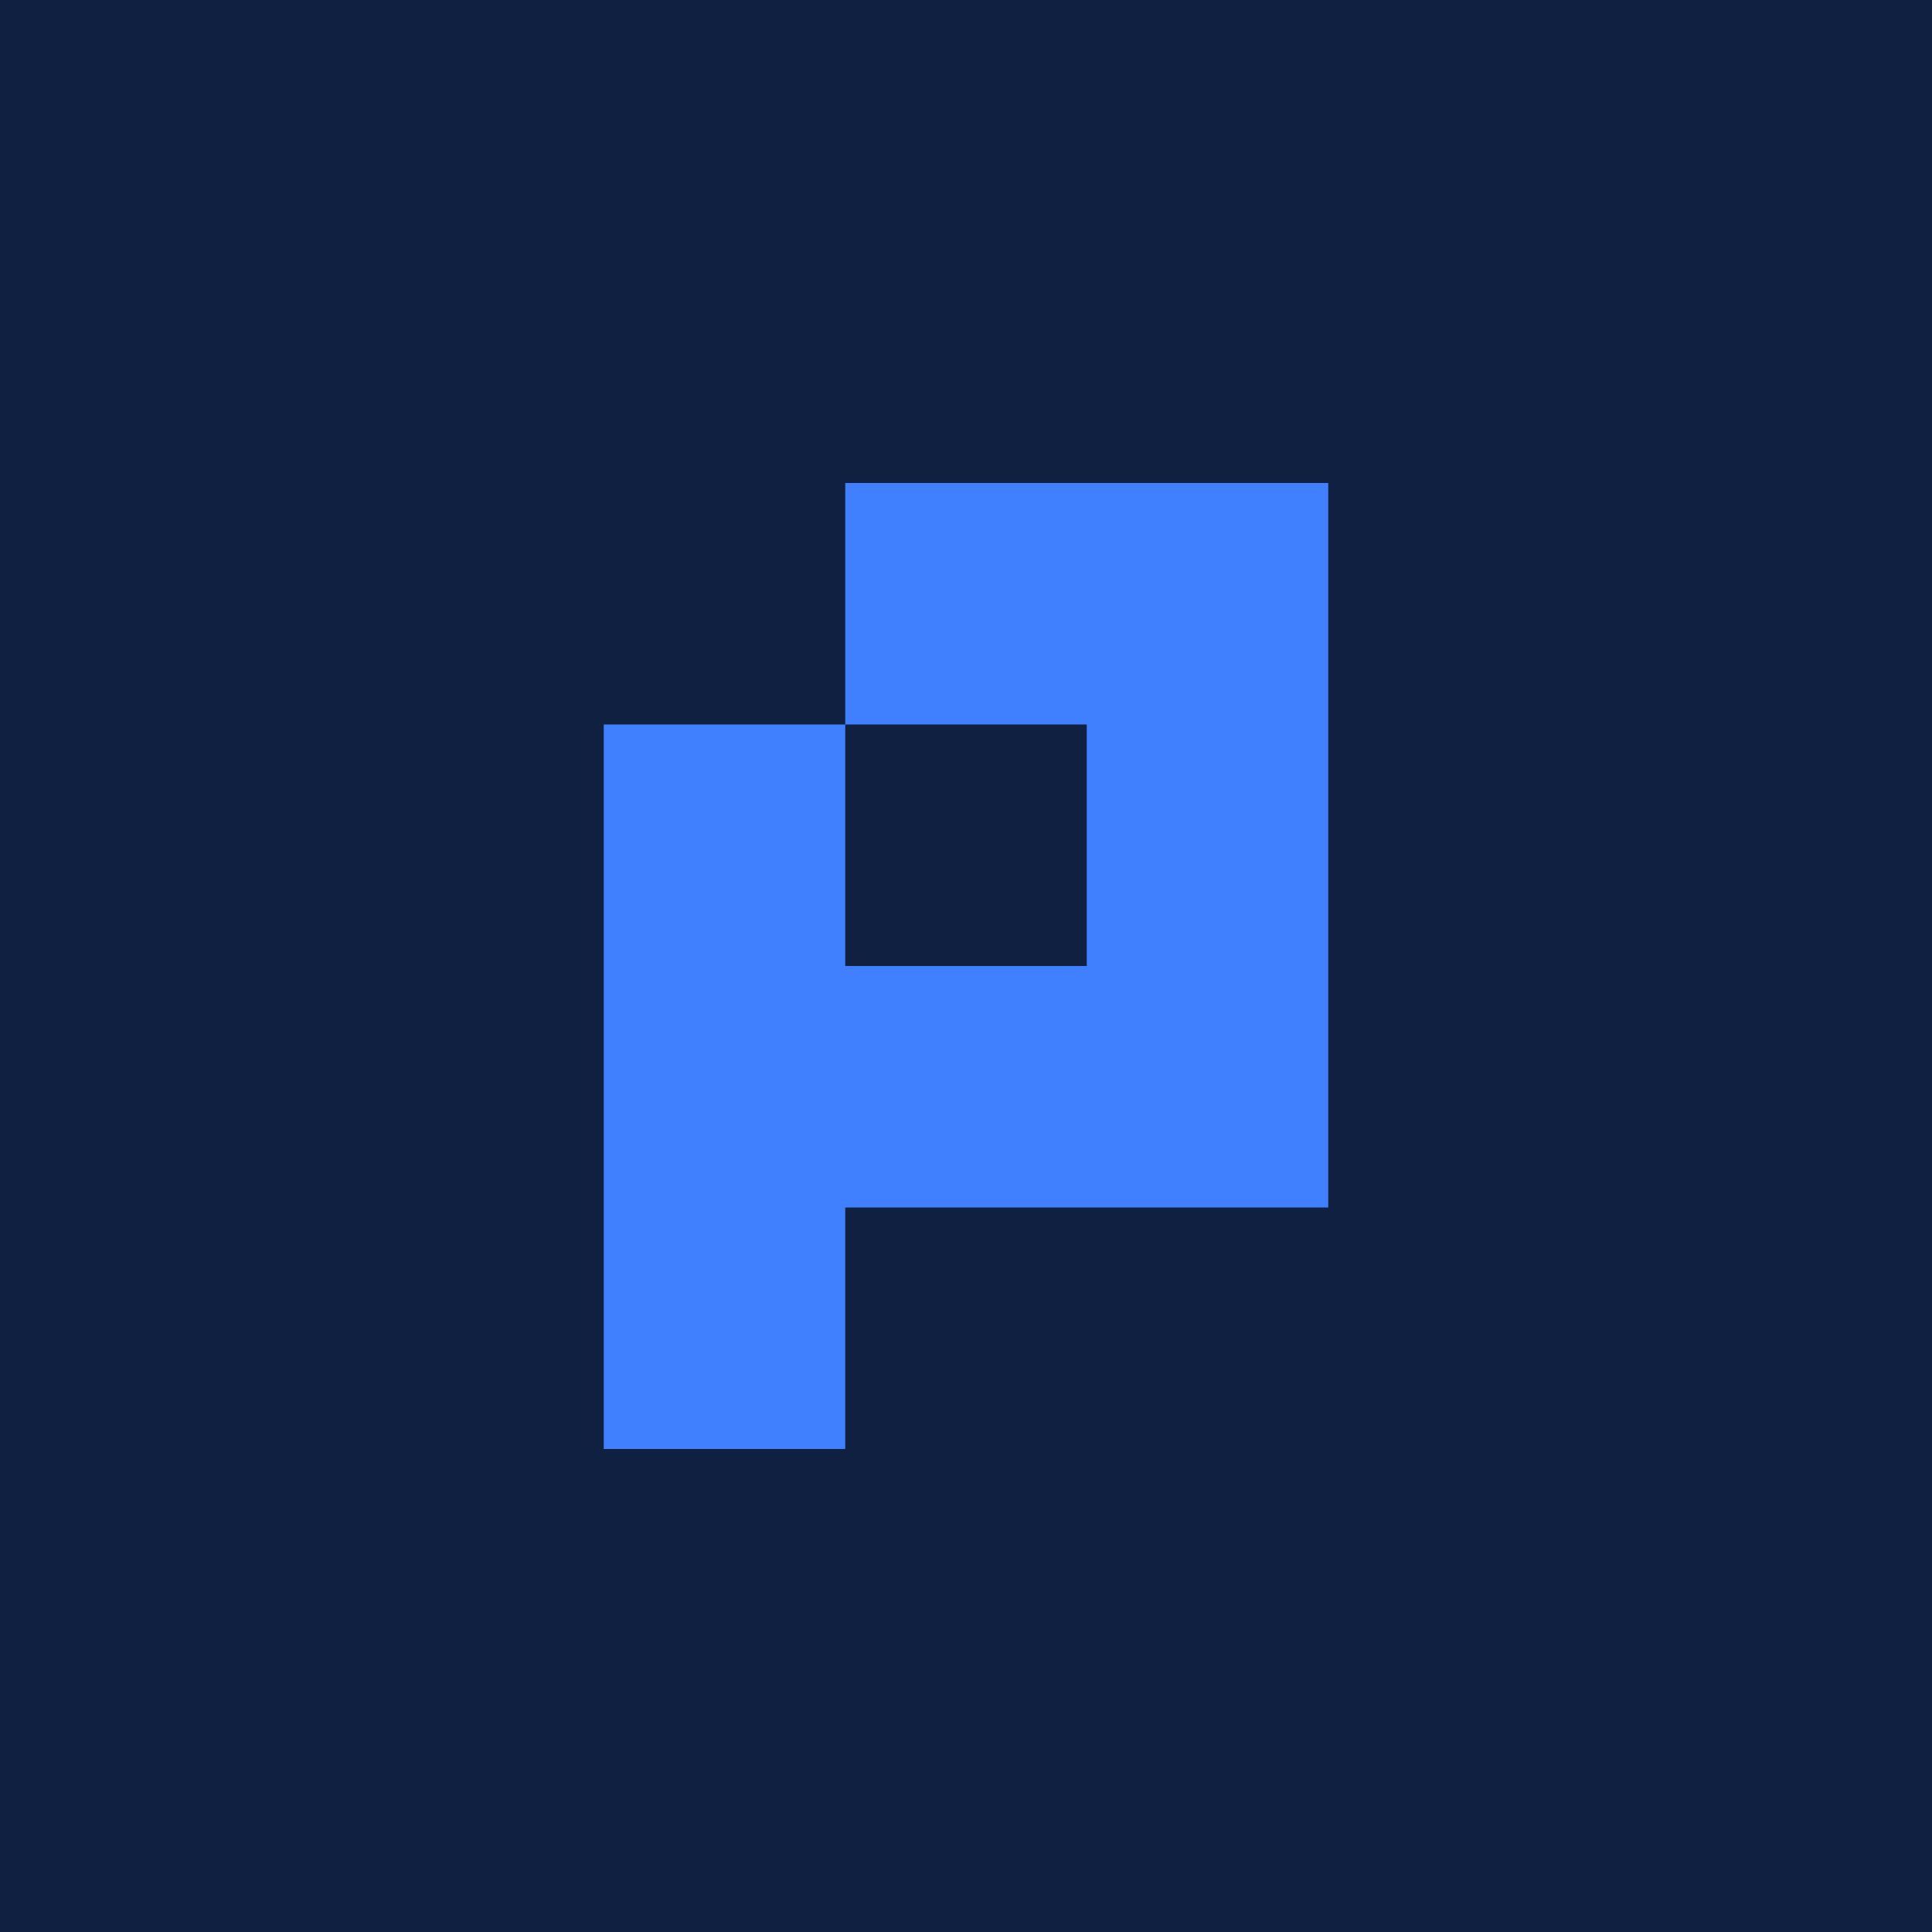 <svg fill="none" height="160" viewBox="0 0 160 160" width="160" xmlns="http://www.w3.org/2000/svg"><path d="m0 0h160v160h-160z" fill="#102040"/><path d="m110 40v60h-40v20h-20v-60h20v20h20v-20h-20v-20z" fill="#4080ff"/></svg>
